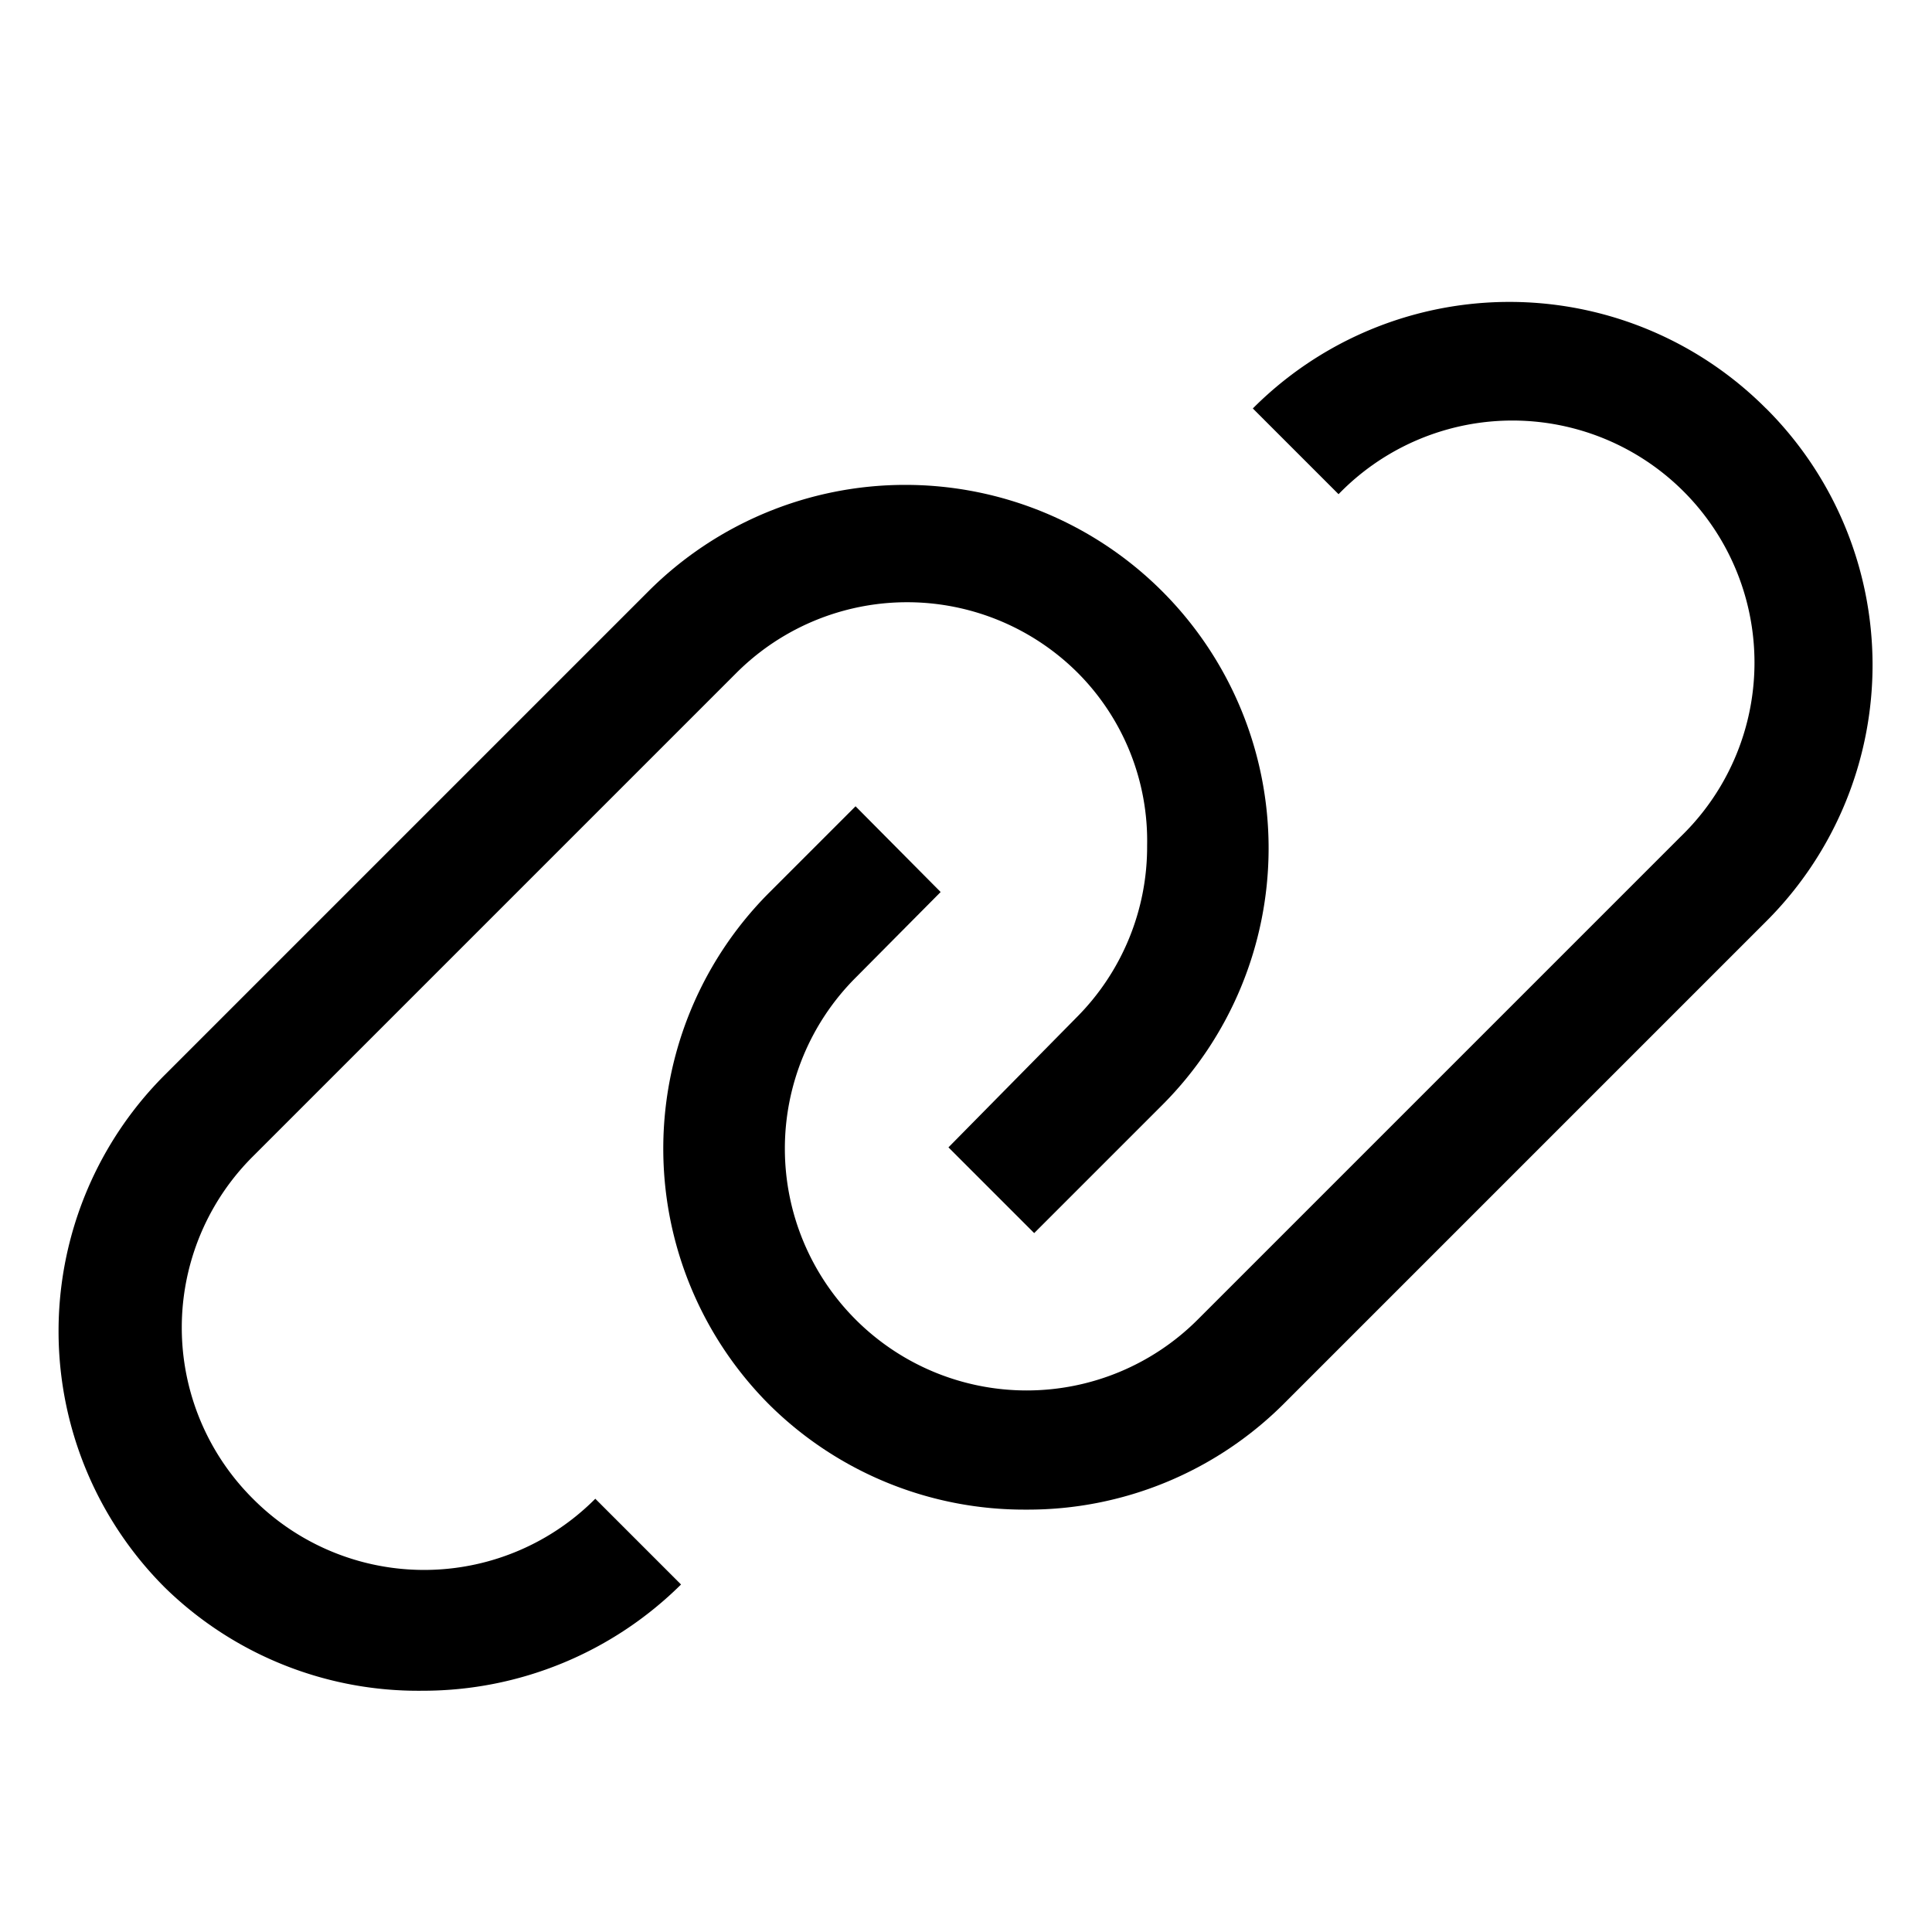 <svg width="32" height="32" fill="currentColor" viewBox="0 0 24 24" xmlns="http://www.w3.org/2000/svg">
<path d="M21.938 5.074a4.5 4.5 0 0 0-6.375 0l1.065 1.065a3.007 3.007 0 1 1 4.252 4.252l-6 6a3.004 3.004 0 1 1-4.252-4.245l1.057-1.065-1.057-1.065-1.065 1.065a4.5 4.5 0 0 0 0 6.375 4.5 4.5 0 0 0 3.187 1.297 4.499 4.499 0 0 0 3.203-1.32l6-6a4.5 4.5 0 0 0-.015-6.36Z"></path>
<path d="M3.142 18.618a3 3 0 0 1 0-4.253l6-6a3 3 0 0 1 4.253 0 2.957 2.957 0 0 1 .855 2.138 3 3 0 0 1-.878 2.137l-1.59 1.613 1.065 1.065 1.59-1.59a4.513 4.513 0 0 0-6.382-6.383l-6 6a4.5 4.5 0 0 0 0 6.383 4.5 4.5 0 0 0 3.195 1.275 4.553 4.553 0 0 0 3.21-1.32l-1.065-1.065a2.999 2.999 0 0 1-4.253 0Z"></path>
</svg>